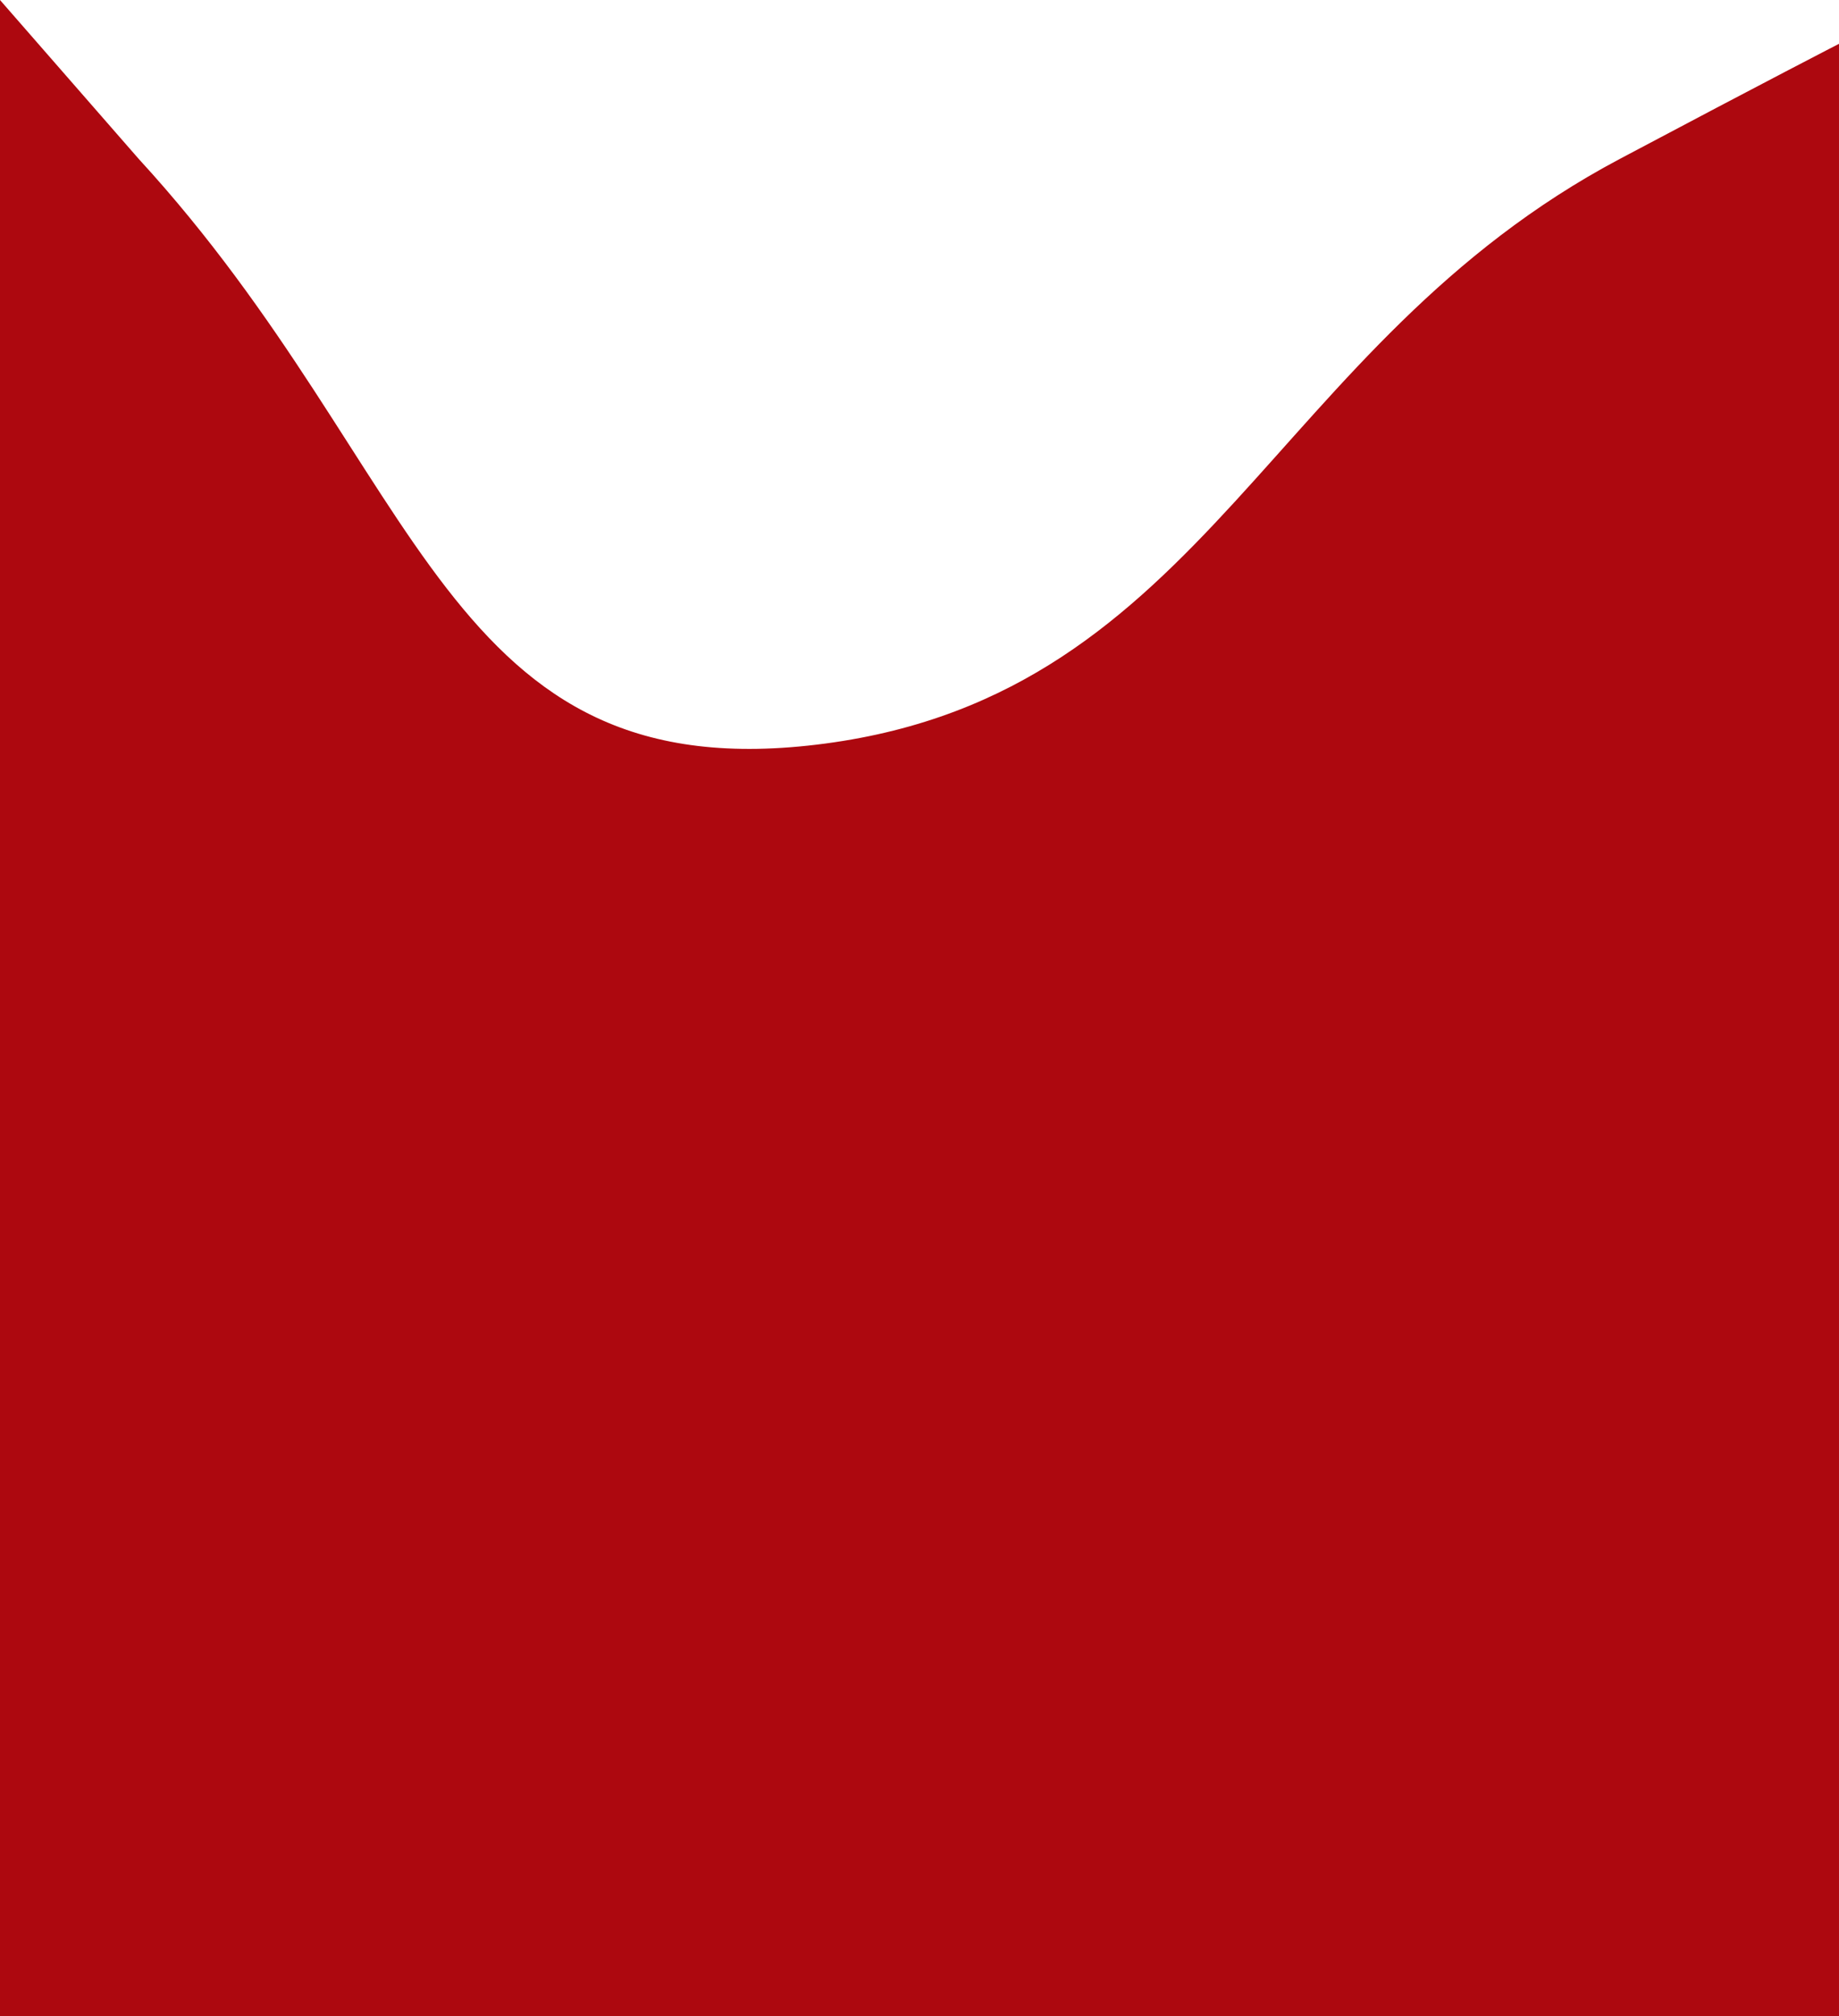 <svg xmlns="http://www.w3.org/2000/svg" width="428" height="469.086" viewBox="0 0 428 469.086">
  <path id="Path_73" data-name="Path 73" d="M-9664-1800.086l32.286,36.979c67.024,72.968,70.656,147.916,159.8,136.03s103.343-92.778,184.895-136.03c34.822-18.469,51.018-26.783,51.018-26.783V-1331h-428Z" transform="translate(9664 1800.086)" fill="#ad080f"/>
</svg>
